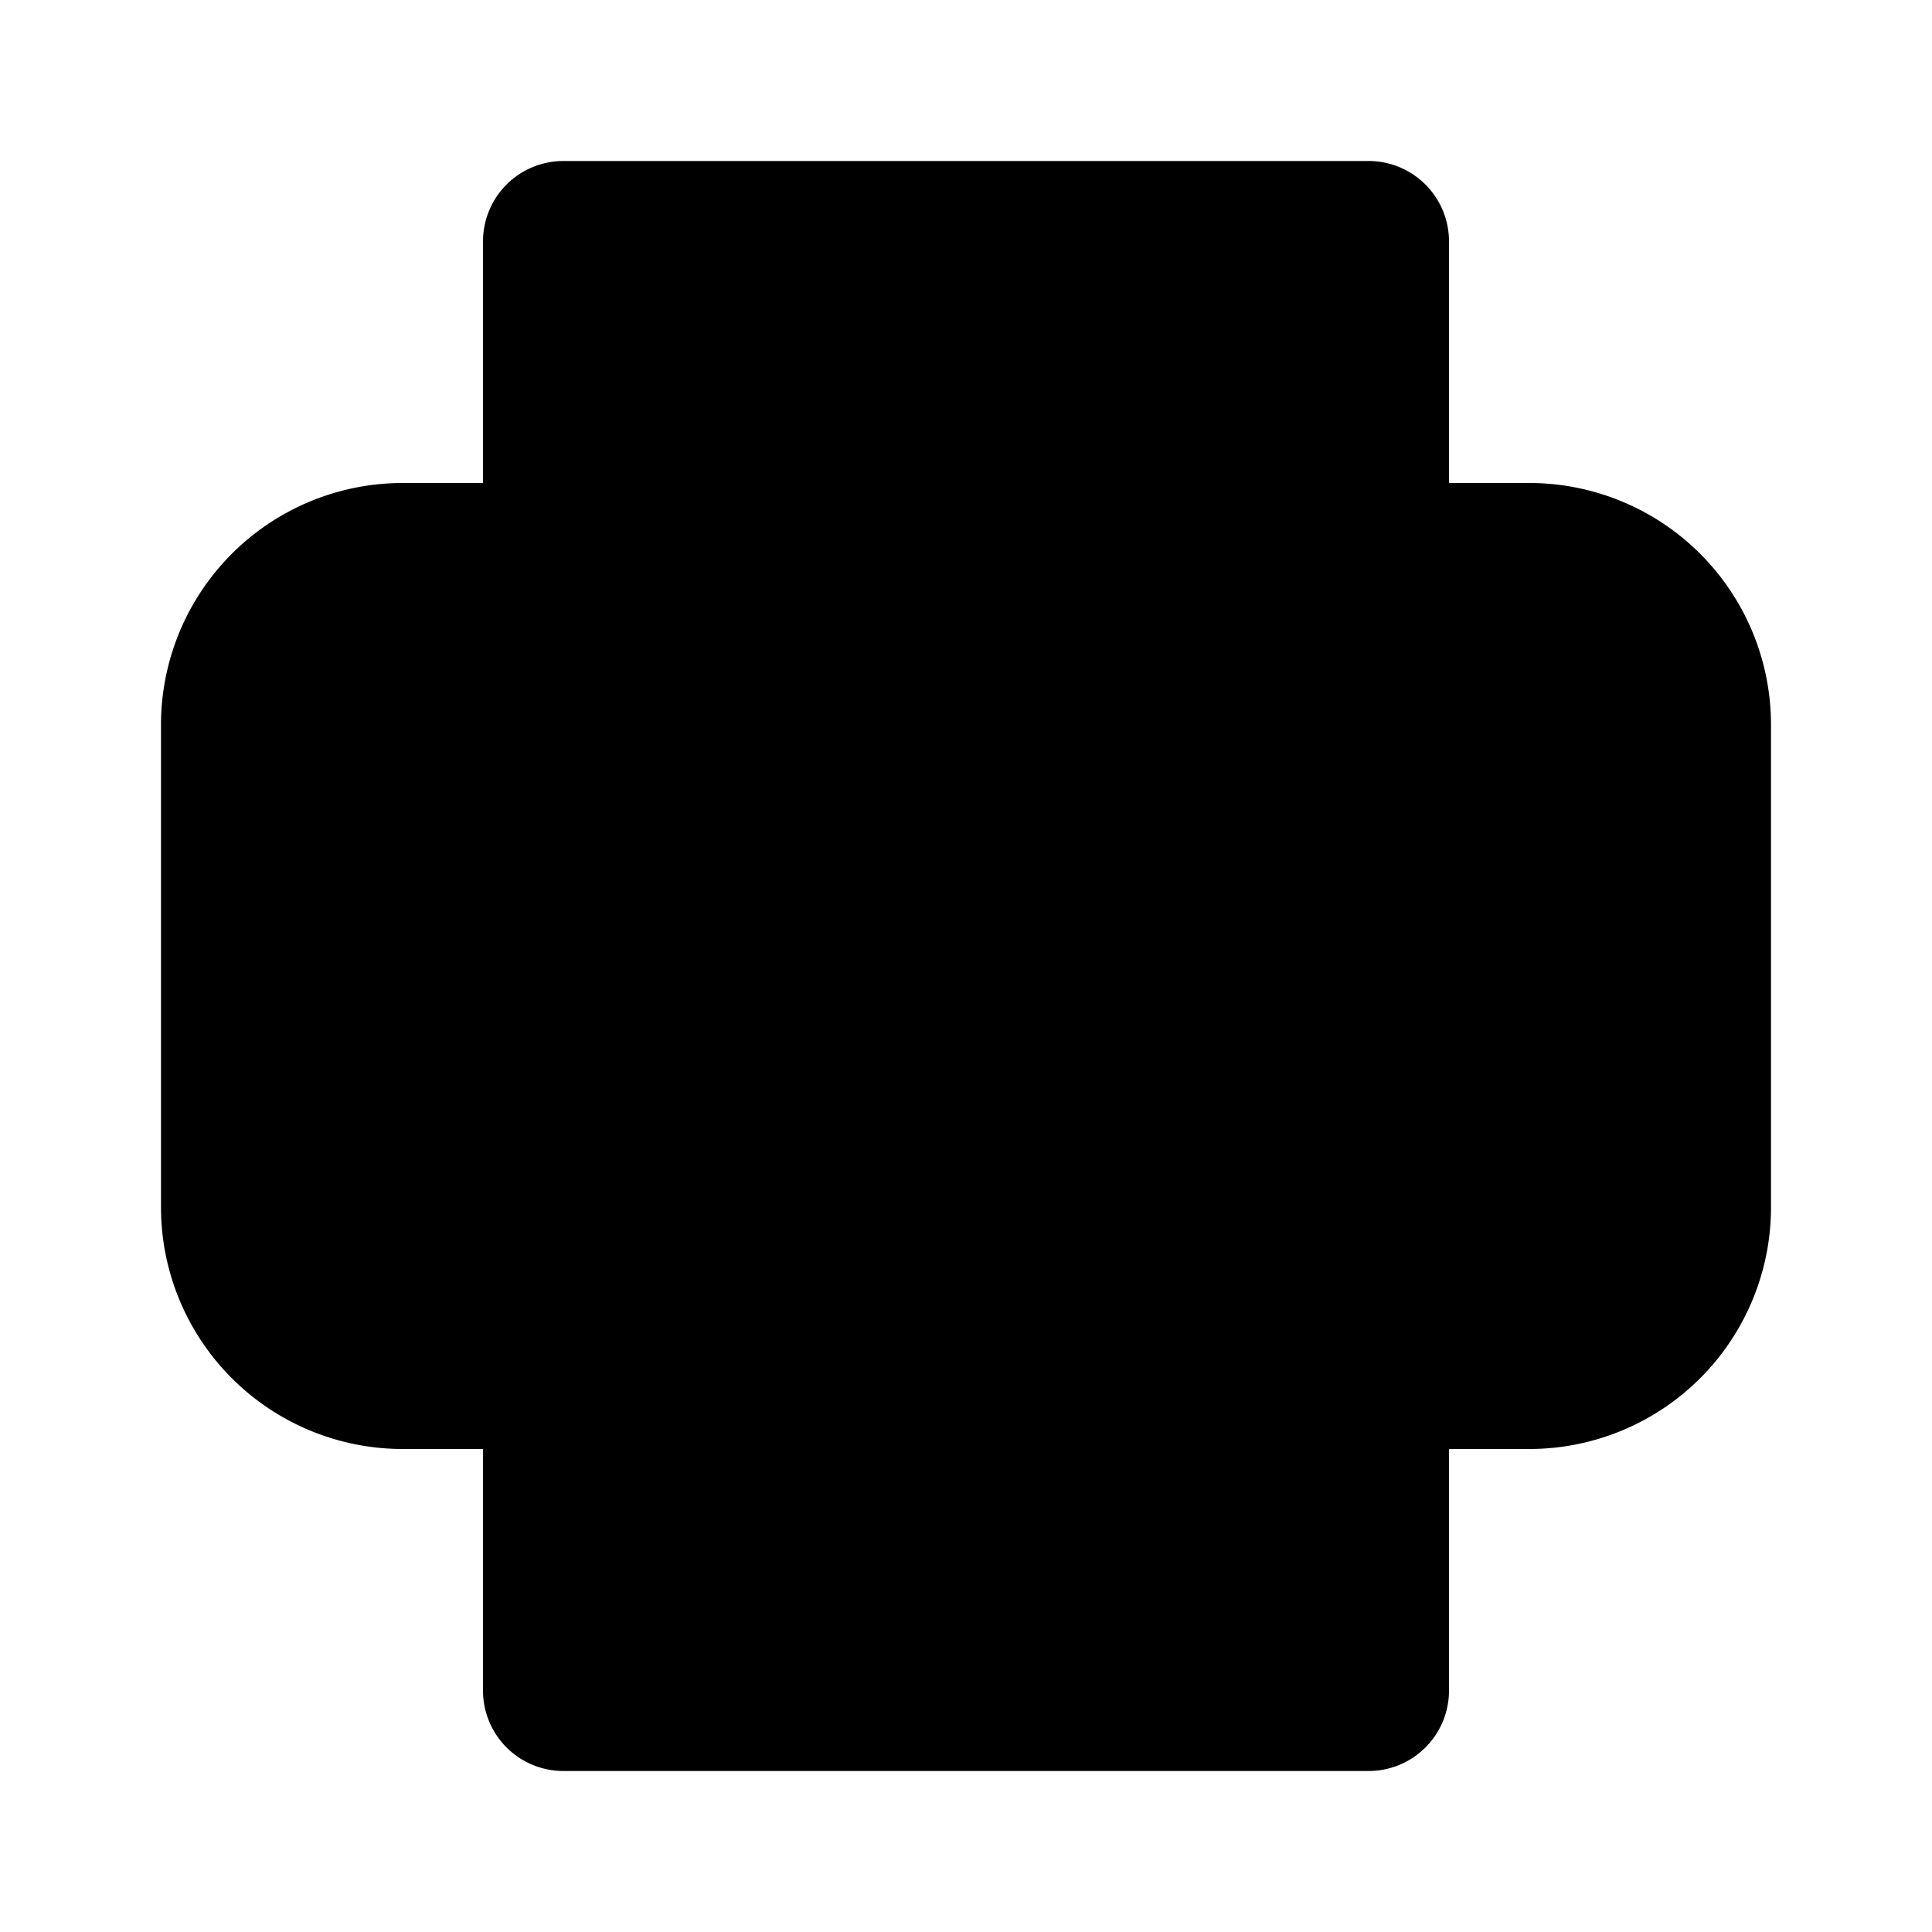 <svg xmlns="http://www.w3.org/2000/svg" viewBox="0 0 24 24"><path class="uim-quaternary" d="M17,8H7A.999.999,0,0,1,6,7V3A.999.999,0,0,1,7,2H17a.999.999,0,0,1,1,1V7A.999.999,0,0,1,17,8Z"/><path class="uim-tertiary" d="M19,18H5a3.003,3.003,0,0,1-3-3V9A3.003,3.003,0,0,1,5,6H19a3.003,3.003,0,0,1,3,3v6A3.003,3.003,0,0,1,19,18Z"/><path class="uim-primary" d="M17,22H7a.999.999,0,0,1-1-1V15a.999.999,0,0,1,1-1H17a.999.999,0,0,1,1,1v6A.999.999,0,0,1,17,22Z"/><circle cx="7" cy="11" r="1" class="uim-primary"/></svg>